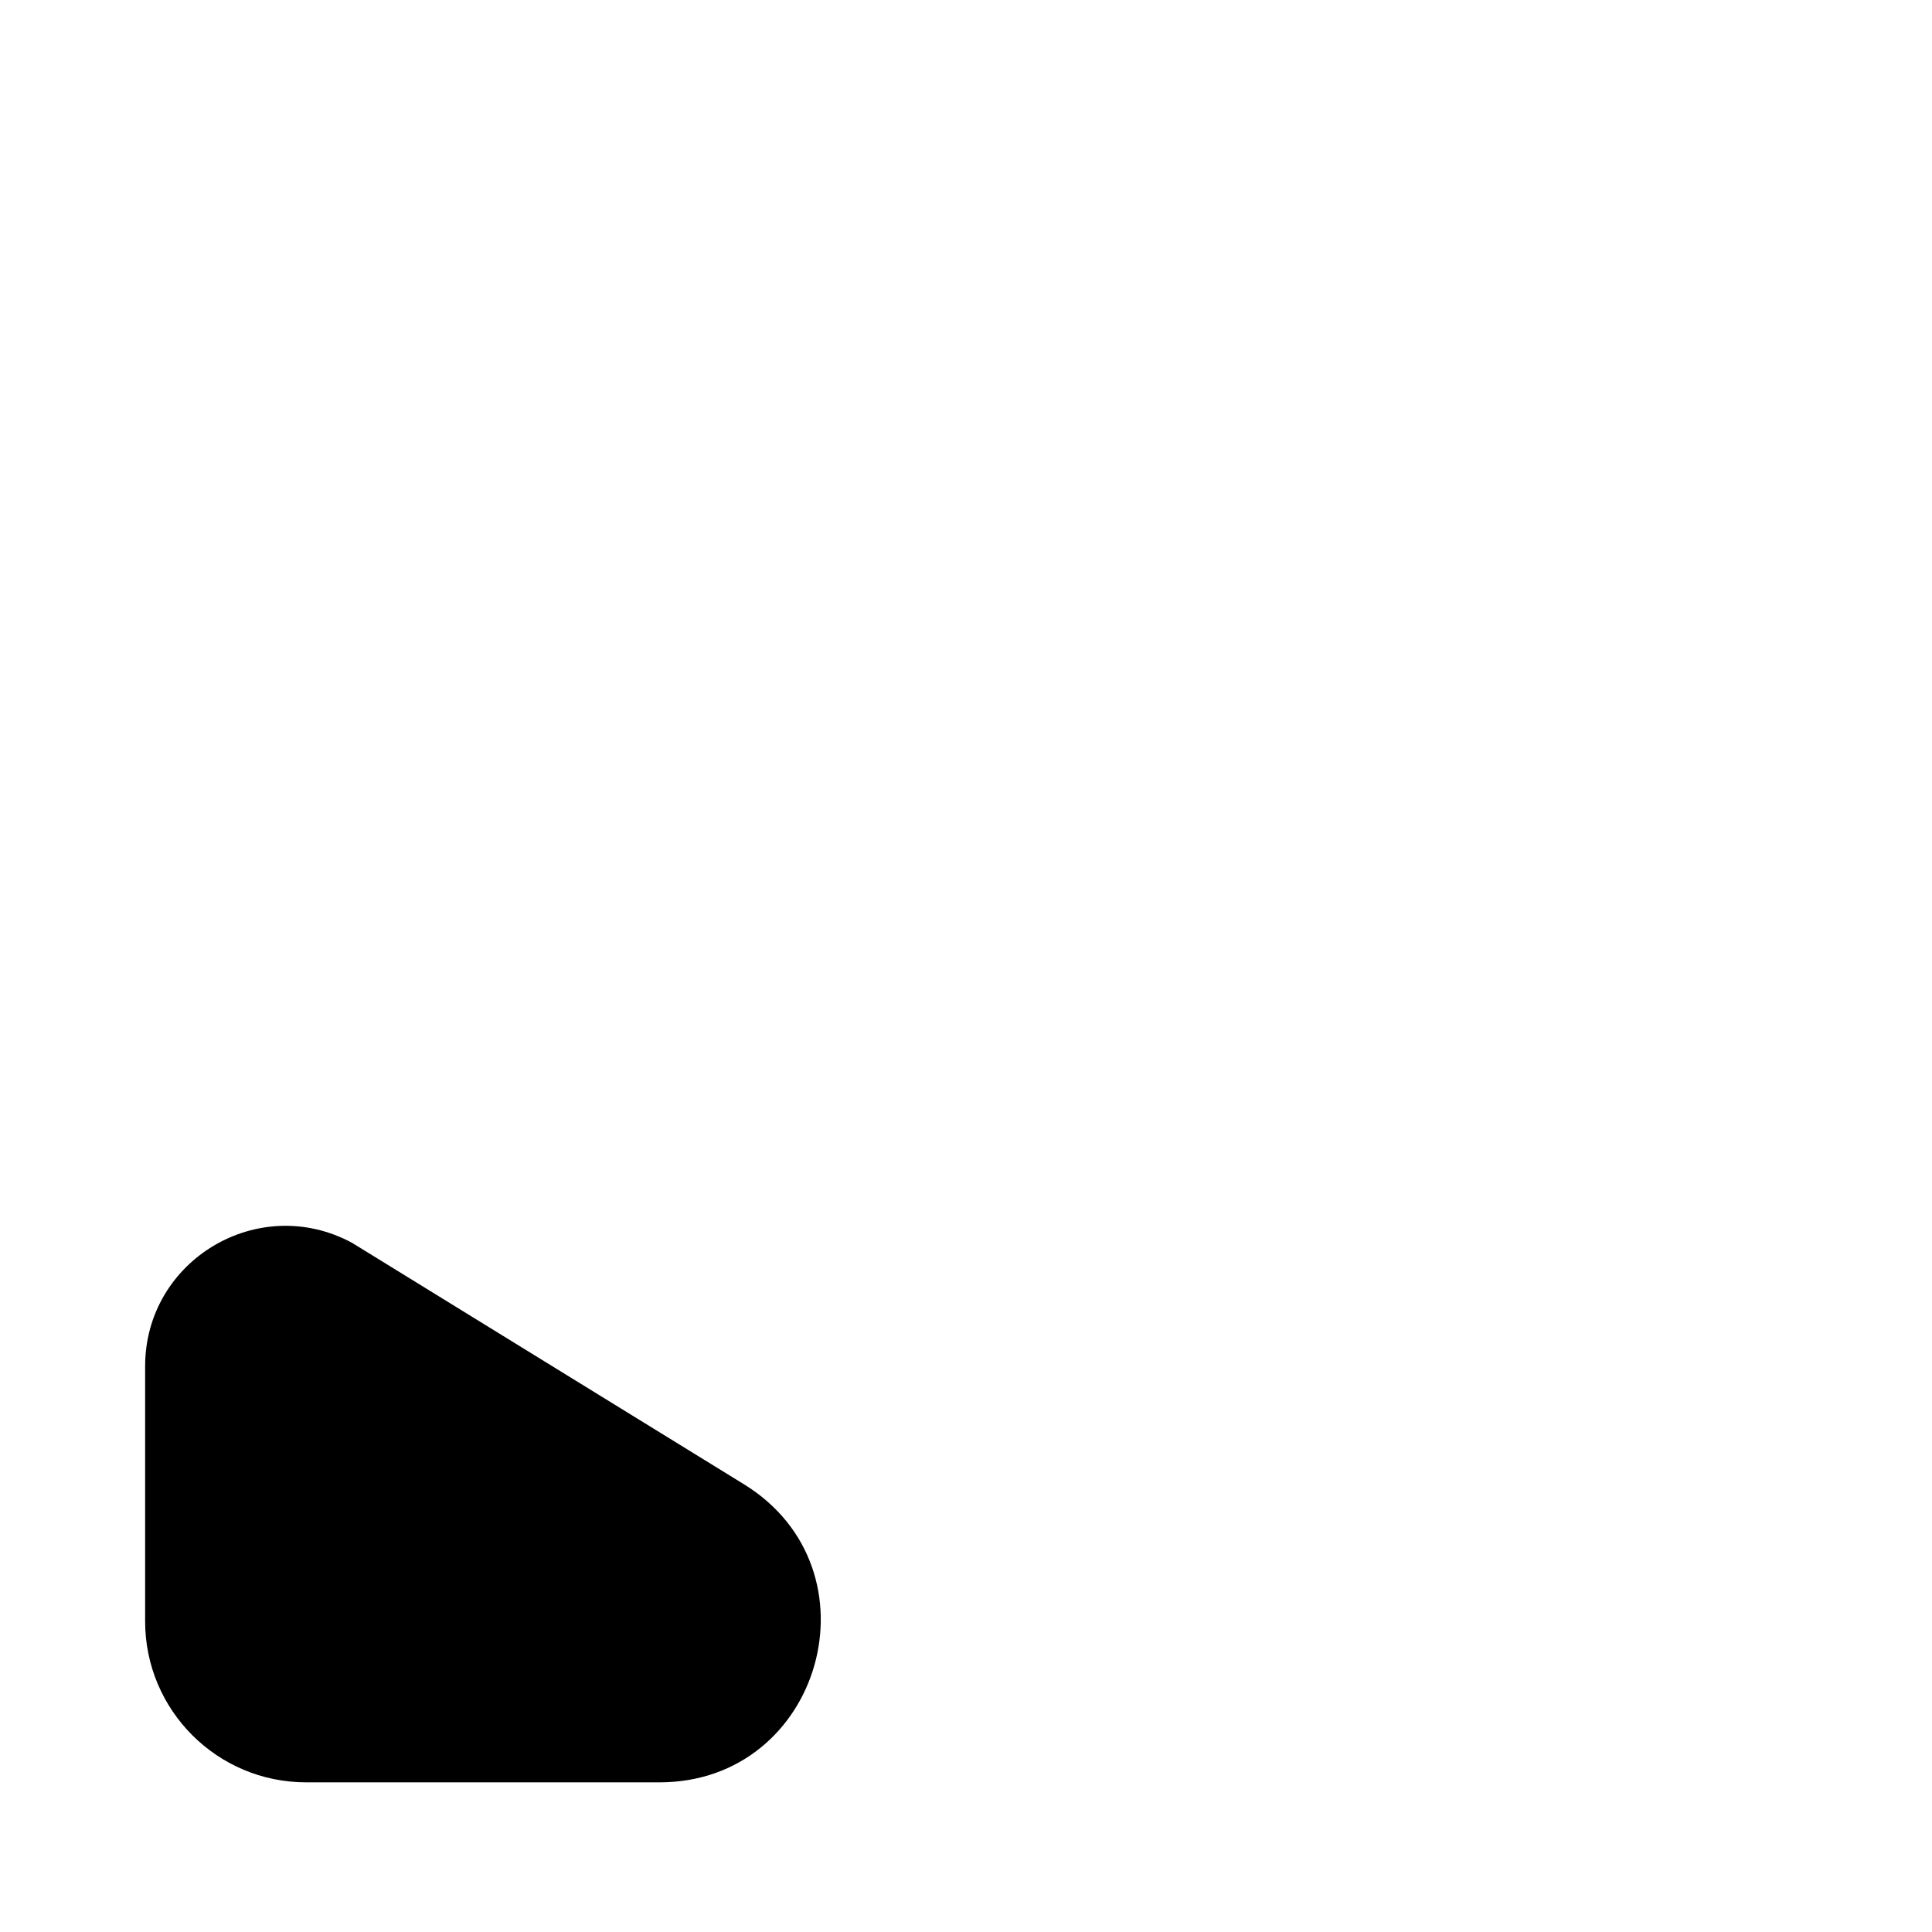 <svg width="480" height="480" viewBox="0 0 480 480" fill="none" xmlns="http://www.w3.org/2000/svg">
<path d="M87.495 308.796C64.272 296.233 36.056 313.049 36.056 339.453V402.817C36.056 424.909 53.965 442.817 76.056 442.817H163.849C204.172 442.817 219.161 389.911 184.83 368.761L87.495 308.796Z" fill="black"/>
</svg>
